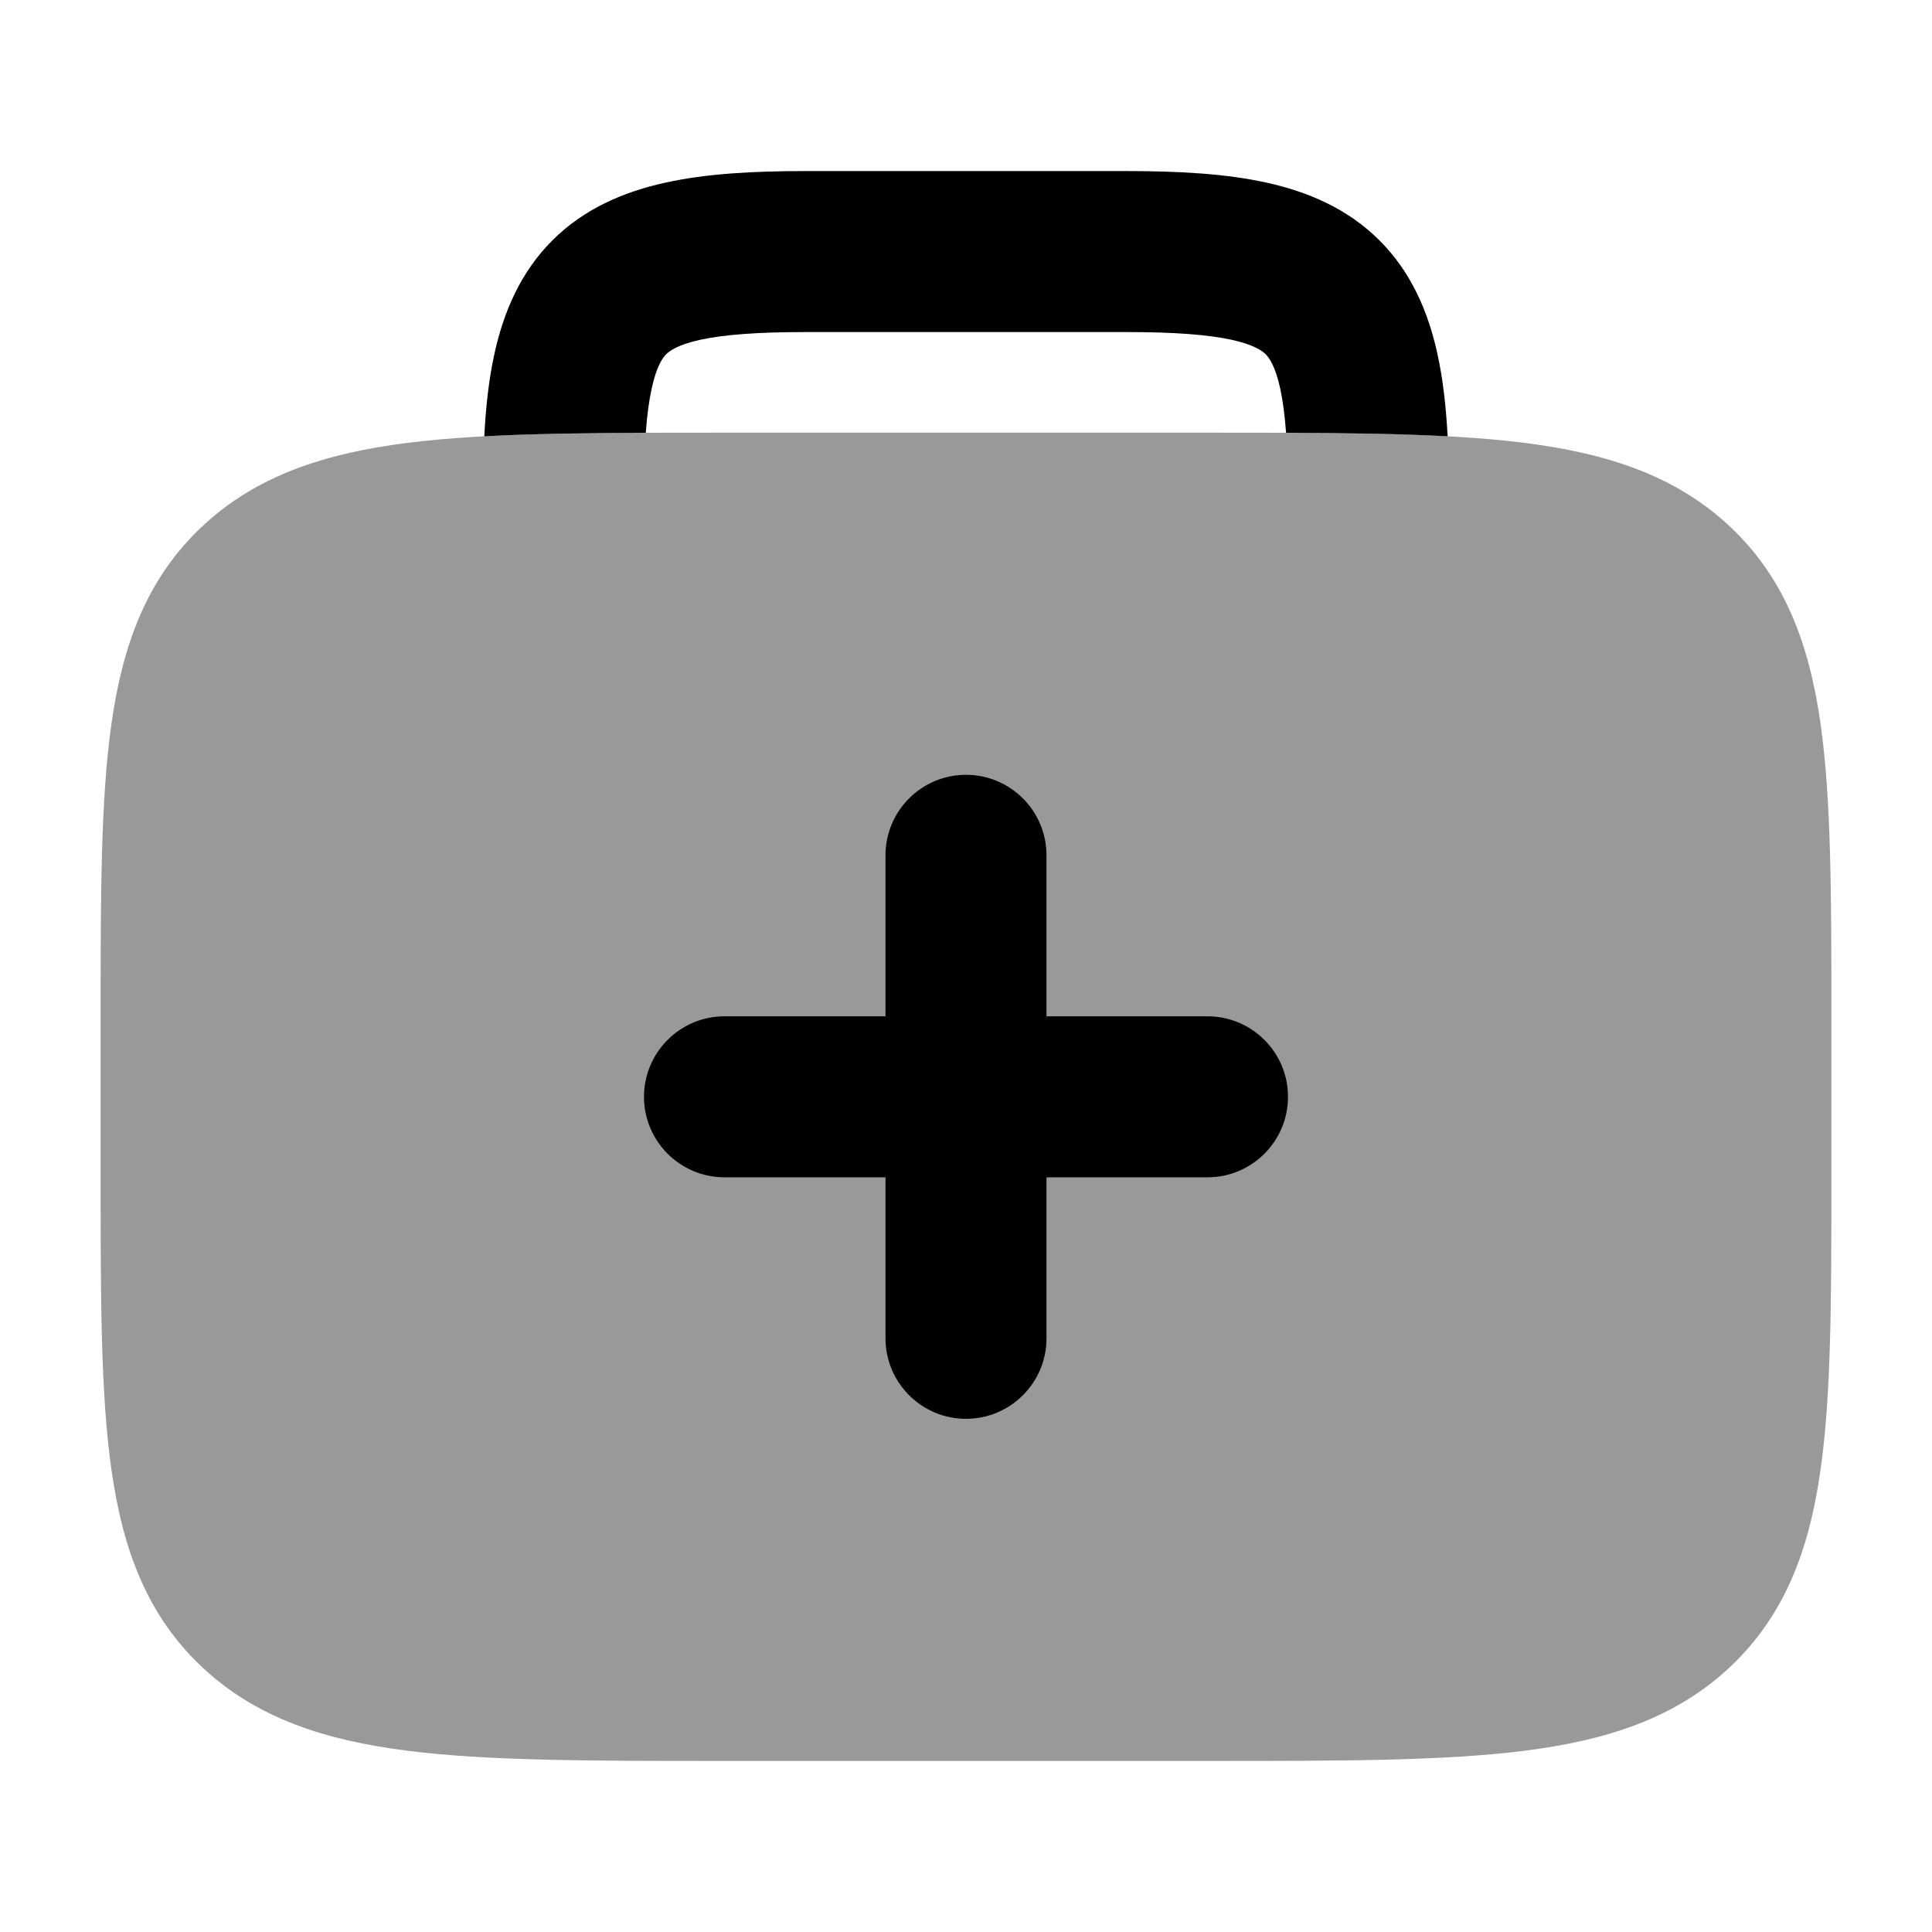 <svg width="24" height="24" viewBox="0 0 24 24" xmlns="http://www.w3.org/2000/svg">
<path opacity="0.4" d="M15.053 5.375C16.658 5.375 17.934 5.375 18.934 5.501C19.962 5.631 20.811 5.905 21.488 6.539C22.171 7.18 22.473 7.995 22.614 8.981C22.75 9.927 22.75 11.132 22.75 12.629V12.629V14.621V14.621C22.75 16.118 22.75 17.323 22.614 18.269C22.473 19.255 22.171 20.07 21.488 20.711C20.811 21.345 19.962 21.619 18.934 21.749C17.934 21.875 16.658 21.875 15.053 21.875H8.947C7.342 21.875 6.066 21.875 5.066 21.749C4.038 21.619 3.189 21.345 2.512 20.711C1.829 20.07 1.527 19.255 1.386 18.269C1.25 17.323 1.25 16.118 1.25 14.621V14.621V12.629V12.629C1.25 11.132 1.25 9.927 1.386 8.981C1.527 7.995 1.829 7.18 2.512 6.539C3.189 5.905 4.038 5.631 5.066 5.501C6.066 5.375 7.342 5.375 8.947 5.375H8.947H15.053H15.053Z" fill="currentColor"/>
<path fill-rule="evenodd" clip-rule="evenodd" d="M12 9.625C12.552 9.625 13 10.073 13 10.625V12.625H15C15.552 12.625 16 13.073 16 13.625C16 14.177 15.552 14.625 15 14.625H13V16.625C13 17.177 12.552 17.625 12 17.625C11.448 17.625 11 17.177 11 16.625V14.625H9C8.448 14.625 8 14.177 8 13.625C8 13.073 8.448 12.625 9 12.625H11V10.625C11 10.073 11.448 9.625 12 9.625Z" fill="currentColor"/>
<path d="M8.022 5.376C8.038 5.154 8.063 4.973 8.096 4.824C8.157 4.544 8.233 4.444 8.275 4.401C8.318 4.359 8.418 4.283 8.698 4.221C8.989 4.158 9.4 4.125 9.999 4.125H13.999C14.598 4.125 15.01 4.158 15.3 4.221C15.58 4.283 15.68 4.359 15.723 4.401C15.765 4.444 15.841 4.544 15.903 4.824C15.935 4.973 15.96 5.154 15.976 5.376C16.725 5.379 17.391 5.388 17.983 5.42C17.963 5.051 17.925 4.707 17.856 4.395C17.743 3.879 17.534 3.384 17.137 2.987C16.74 2.59 16.245 2.381 15.73 2.268C15.225 2.157 14.641 2.125 13.999 2.125H9.999C9.357 2.125 8.773 2.157 8.269 2.268C7.753 2.381 7.258 2.59 6.861 2.987C6.464 3.384 6.255 3.879 6.142 4.395C6.073 4.707 6.035 5.051 6.016 5.42C6.607 5.388 7.274 5.379 8.022 5.376Z" fill="currentColor"/>
</svg>

